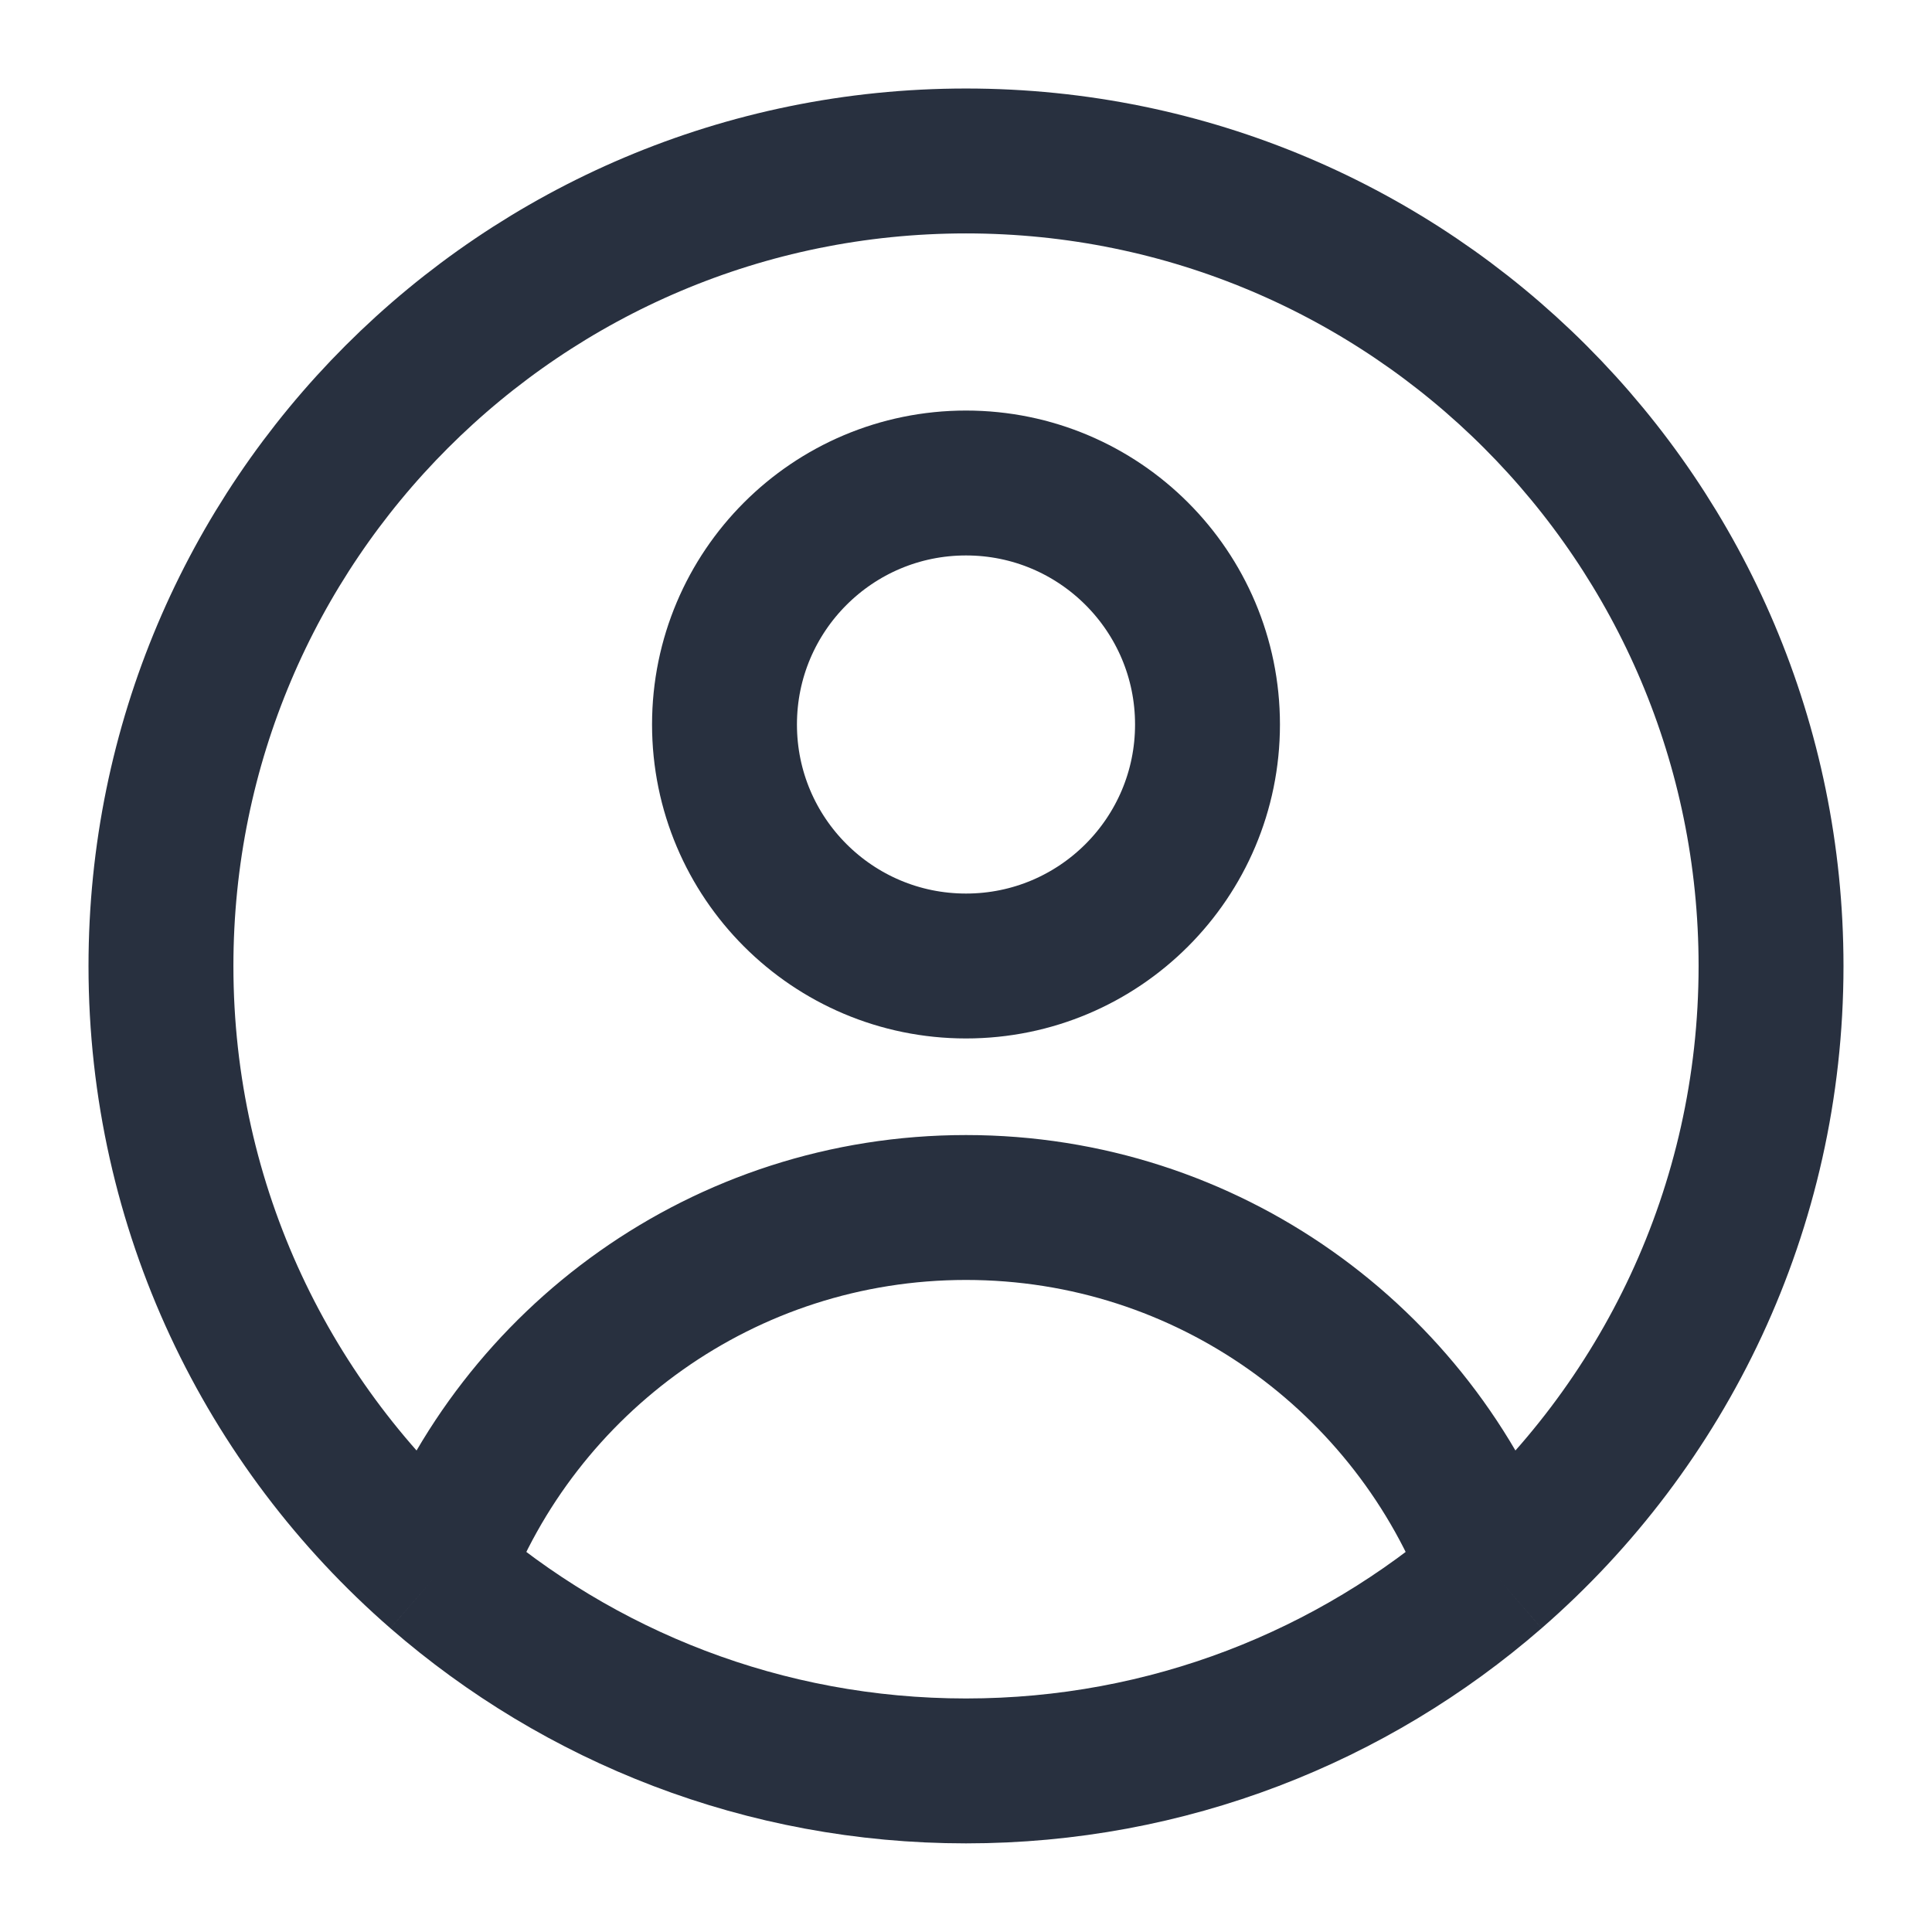 <svg width="16" height="16" viewBox="0 0 16 16" fill="none" xmlns="http://www.w3.org/2000/svg">
<g clip-path="url(#clip0_7_2782)">
<path d="M12.373 13.032C11.71 11.261 10.002 10 8 10C5.998 10 4.29 11.261 3.627 13.032M12.373 13.032C13.778 11.81 14.667 10.009 14.667 8C14.667 4.318 11.682 1.333 8 1.333C4.318 1.333 1.333 4.318 1.333 8C1.333 10.009 2.222 11.81 3.627 13.032M12.373 13.032C11.202 14.05 9.673 14.666 8 14.666C6.327 14.666 4.798 14.05 3.627 13.032" stroke="#28303F" stroke-width="1.2" stroke-linejoin="round"/>
<circle cx="2" cy="2" r="2" transform="matrix(1 0 0 -1 6 8)" stroke="#28303F" stroke-width="1.2" stroke-linejoin="round"/>
</g>
<defs>
<clipPath id="clip0_7_2782">
<rect width="16" height="16" fill="white"/>
</clipPath>
</defs>
</svg>
